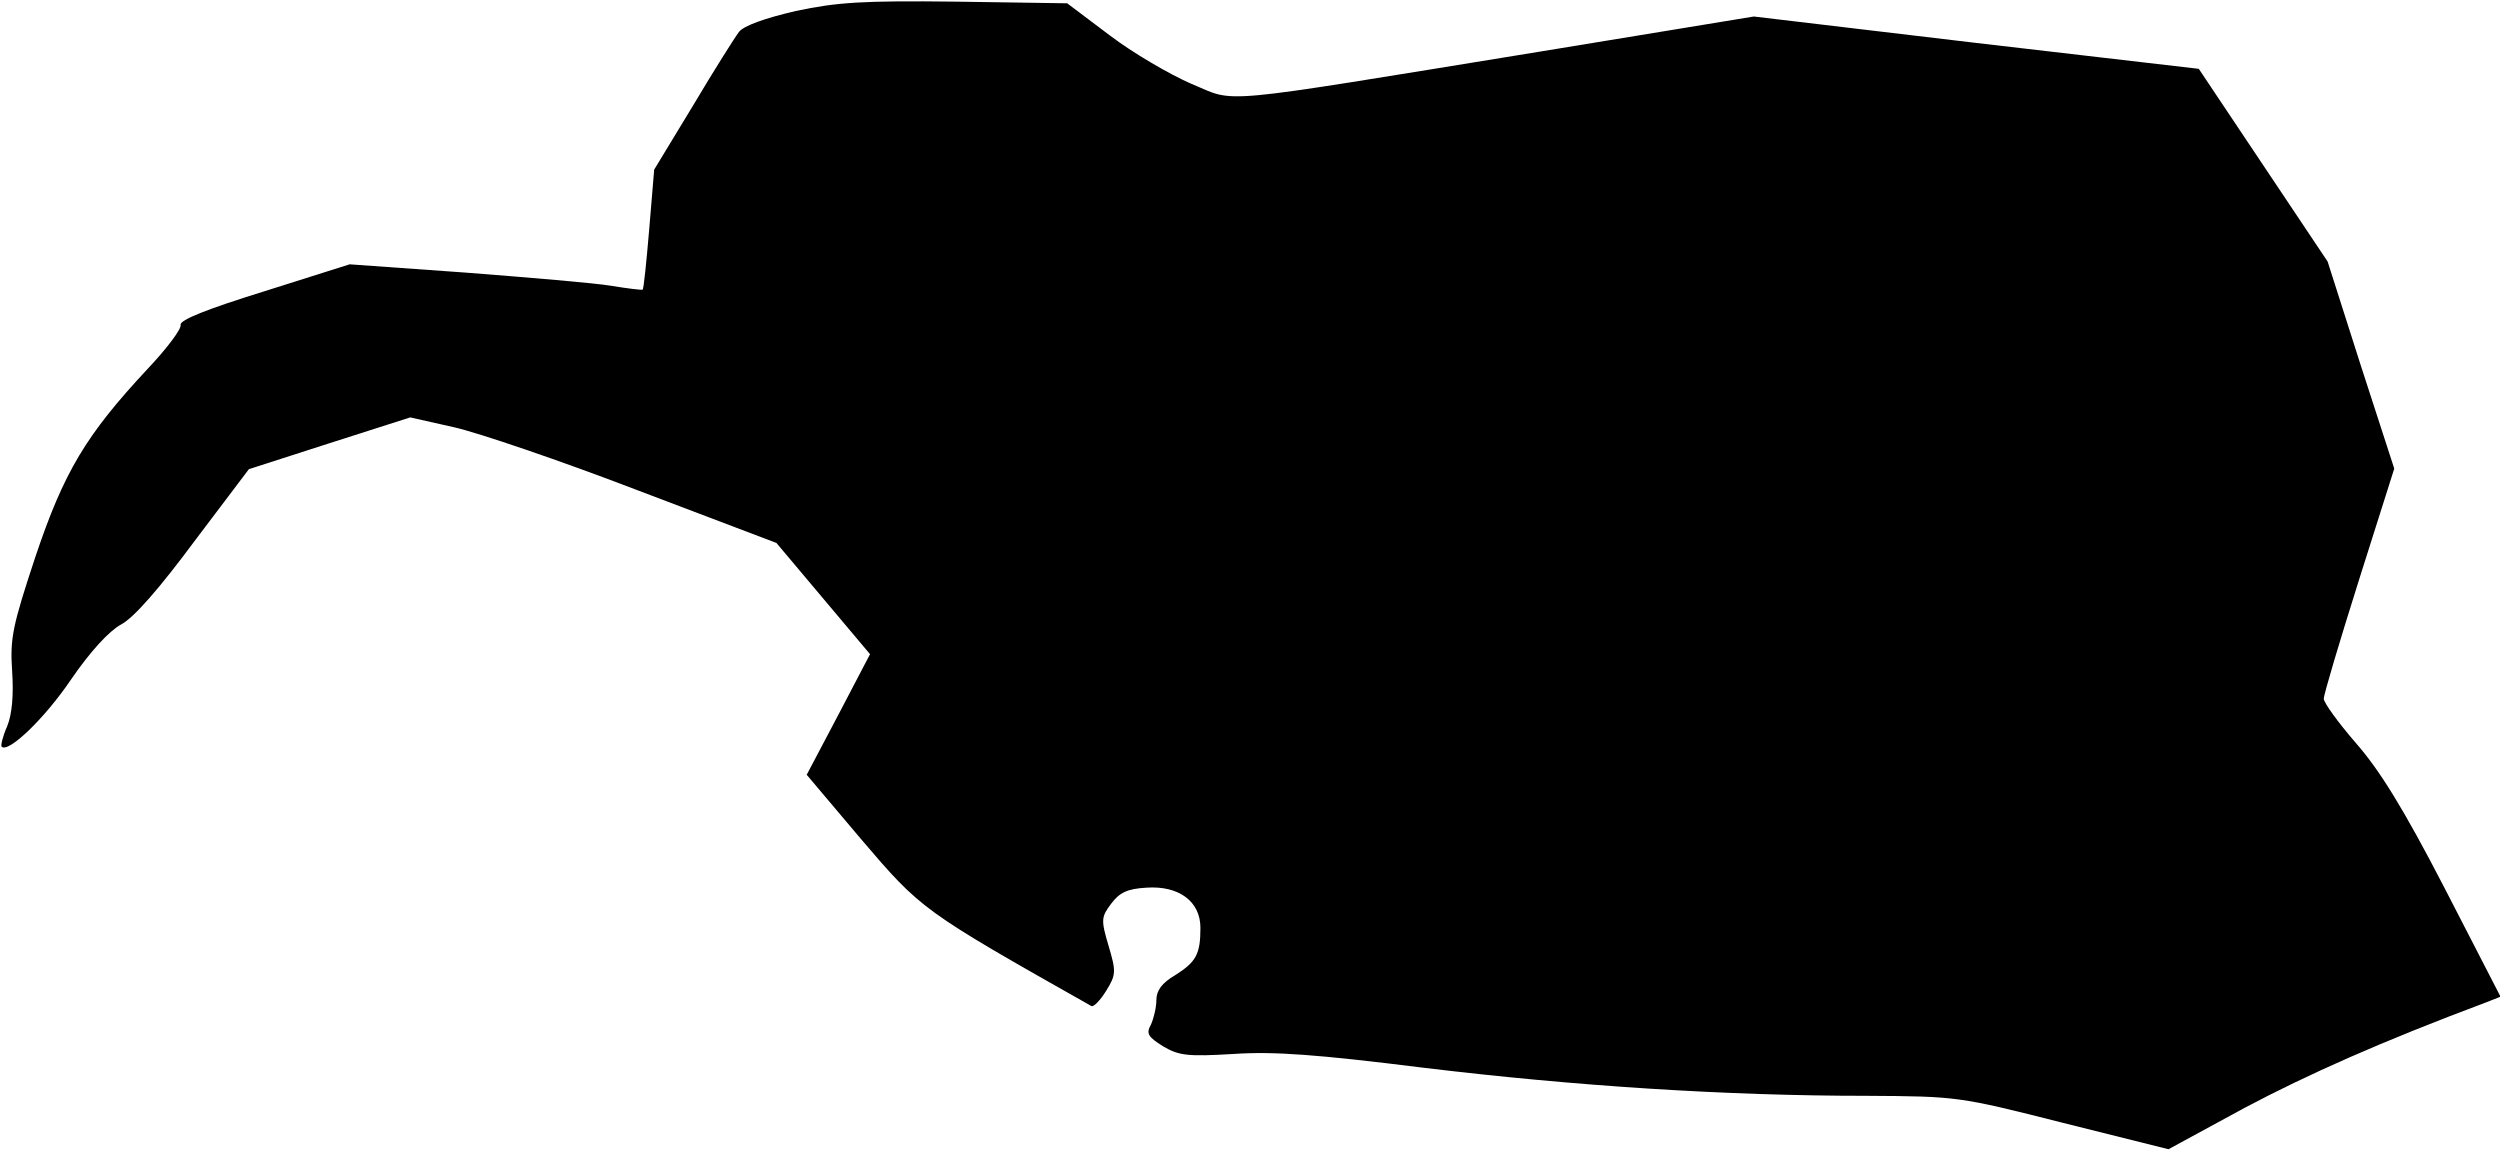 <?xml version="1.0" standalone="no"?>
<!DOCTYPE svg PUBLIC "-//W3C//DTD SVG 20010904//EN"
 "http://www.w3.org/TR/2001/REC-SVG-20010904/DTD/svg10.dtd">
<svg version="1.0" xmlns="http://www.w3.org/2000/svg"
 width="454pt" height="209pt" viewBox="0 0 454 209"
 preserveAspectRatio="xMidYMid meet">
<g transform="translate(0,209) scale(0.1,-0.1)"
fill="#000000" stroke="none">
<path fill="#000000" stroke="none" d="M1445 2070 c-56 -13 -95 -27 -103 -38
-7 -9 -45 -69 -83 -133 l-71 -117 -9 -108 c-5 -59 -10 -109 -12 -110 -1 -1
-27 2 -57 7 -30 5 -149 15 -265 24 l-210 15 -155 -49 c-103 -32 -154 -52 -152
-61 2 -7 -25 -43 -60 -80 -112 -120 -152 -187 -204 -342 -41 -124 -46 -147
-42 -206 3 -44 0 -79 -9 -101 -8 -18 -12 -35 -10 -37 12 -12 78 51 126 122 35
51 69 88 91 100 23 12 70 66 133 151 l99 131 146 47 147 47 80 -18 c44 -10
194 -61 332 -114 l253 -96 85 -101 85 -101 -57 -109 -58 -110 98 -116 c110
-129 111 -130 419 -304 4 -2 16 10 27 28 18 29 18 35 4 82 -14 47 -13 52 5 76
15 20 29 27 64 29 59 4 98 -25 98 -73 0 -48 -8 -62 -46 -86 -24 -14 -34 -28
-34 -45 0 -14 -5 -34 -10 -45 -9 -16 -5 -22 22 -39 29 -17 44 -19 128 -14 73
5 153 -1 345 -25 273 -33 548 -51 805 -51 164 -1 167 -1 356 -49 l192 -48 138
75 c115 61 250 121 437 191 l28 11 -102 198 c-75 145 -118 214 -161 263 -32
37 -58 73 -58 80 0 8 29 105 64 216 l64 202 -61 188 -60 188 -117 175 -117
175 -404 47 -404 48 -390 -64 c-603 -98 -547 -93 -632 -58 -39 17 -106 56
-148 88 l-77 58 -202 3 c-170 2 -215 -1 -291 -17z"/>
</g>
</svg>
